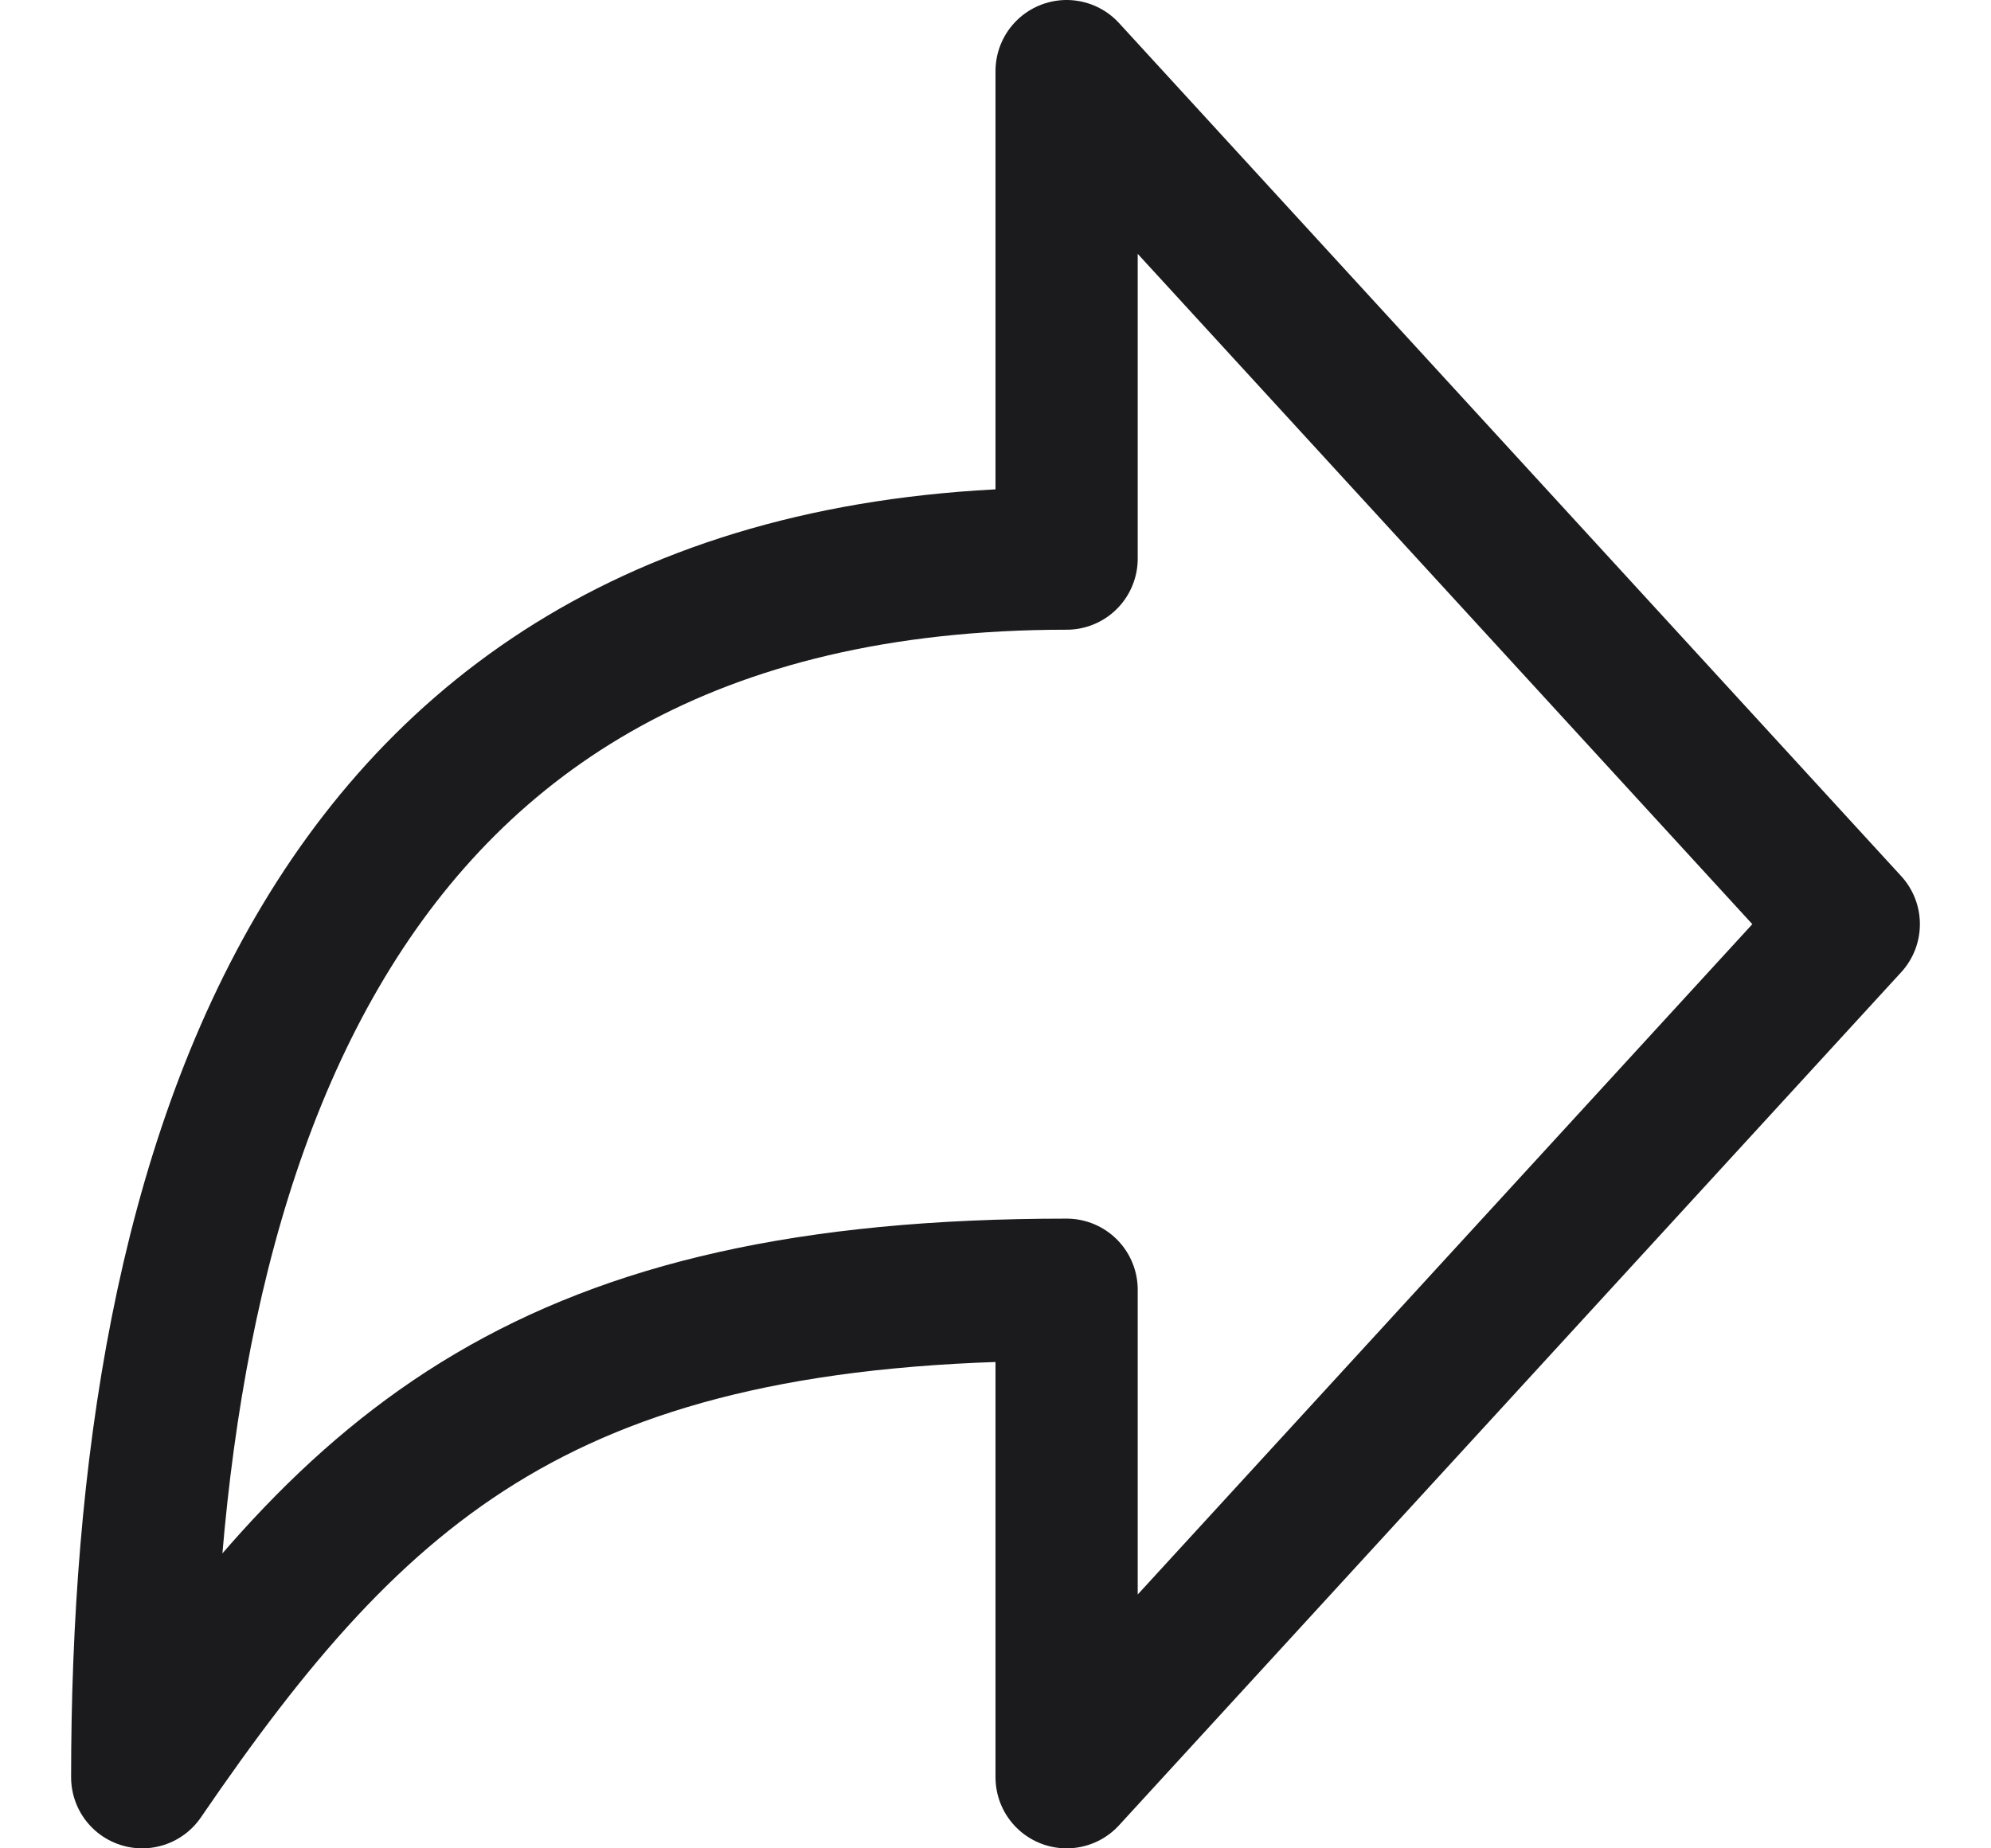 <svg width="14" height="13" viewBox="0 0 14 13" fill="none" xmlns="http://www.w3.org/2000/svg">
<path d="M13 6.5L7.5 0.5V3.929C2.237 3.929 1 8.242 1 12.5C2.519 10.277 3.862 9.071 7.5 9.071V12.5L13 6.5Z" stroke="#1B1B1E" stroke-linejoin="round"/>
</svg>
